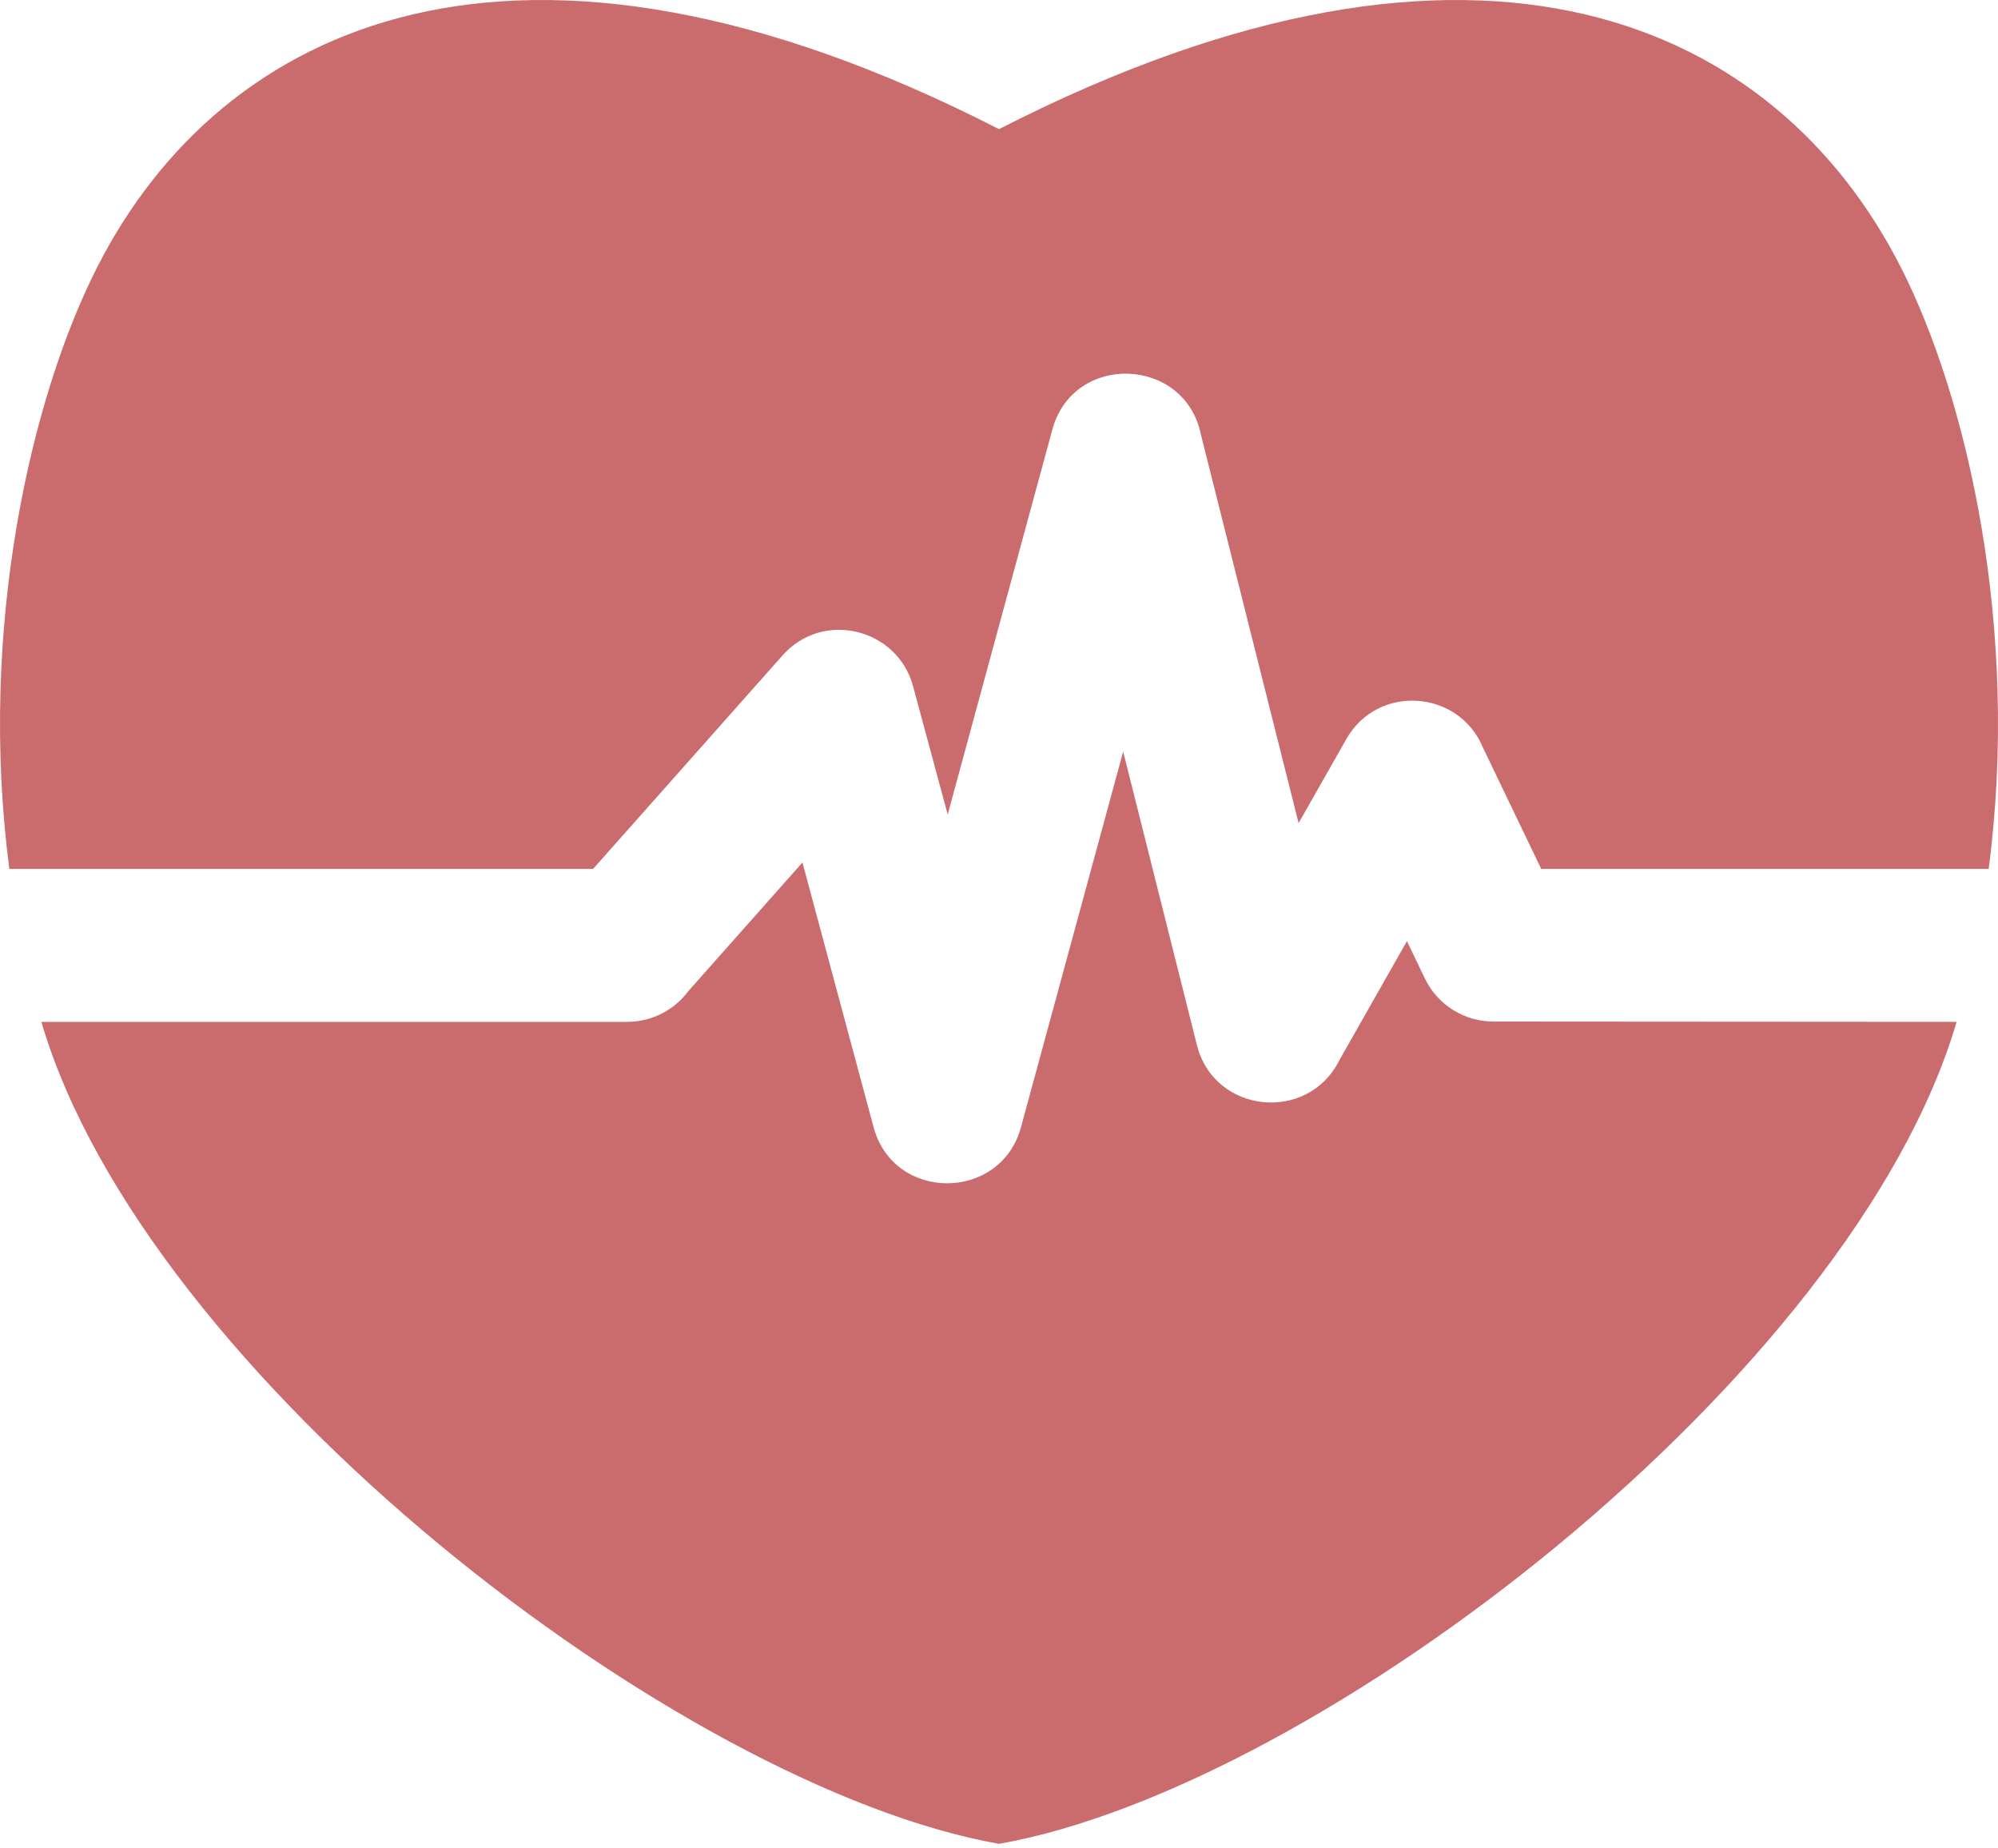 <svg xmlns="http://www.w3.org/2000/svg" width="40" height="37" fill="none" viewBox="0 0 40 37">
  <path fill="#CA6B6E" fill-rule="evenodd" d="M20 2.585C29.666-2.363 35.577.479 38.055 5.35c1.324 2.604 2.39 7.223 1.758 12.043h-8.958l-1.17-2.436c-.483-1.151-2.102-1.272-2.733-.161l-.954 1.681-1.955-7.775c-.314-1.565-2.554-1.658-2.976-.1l-2.094 7.702-.693-2.566c-.309-1.157-1.802-1.536-2.616-.616l-3.79 4.271H.187c-.632-4.82.434-9.44 1.758-12.043C4.423.479 10.334-2.363 20 2.585Zm19.171 17.87c-2.071 7.068-12.748 15.317-19.17 16.454C13.577 35.771 2.9 27.523.828 20.455h11.726c.503 0 .95-.243 1.228-.617l2.283-2.573 1.423 5.294c.404 1.51 2.547 1.495 2.952.005l2.046-7.519 1.475 5.87c.346 1.384 2.223 1.566 2.85.313l1.356-2.389.357.743c.261.547.806.867 1.375.867l9.271.006Z" clip-rule="evenodd"/>
</svg>
